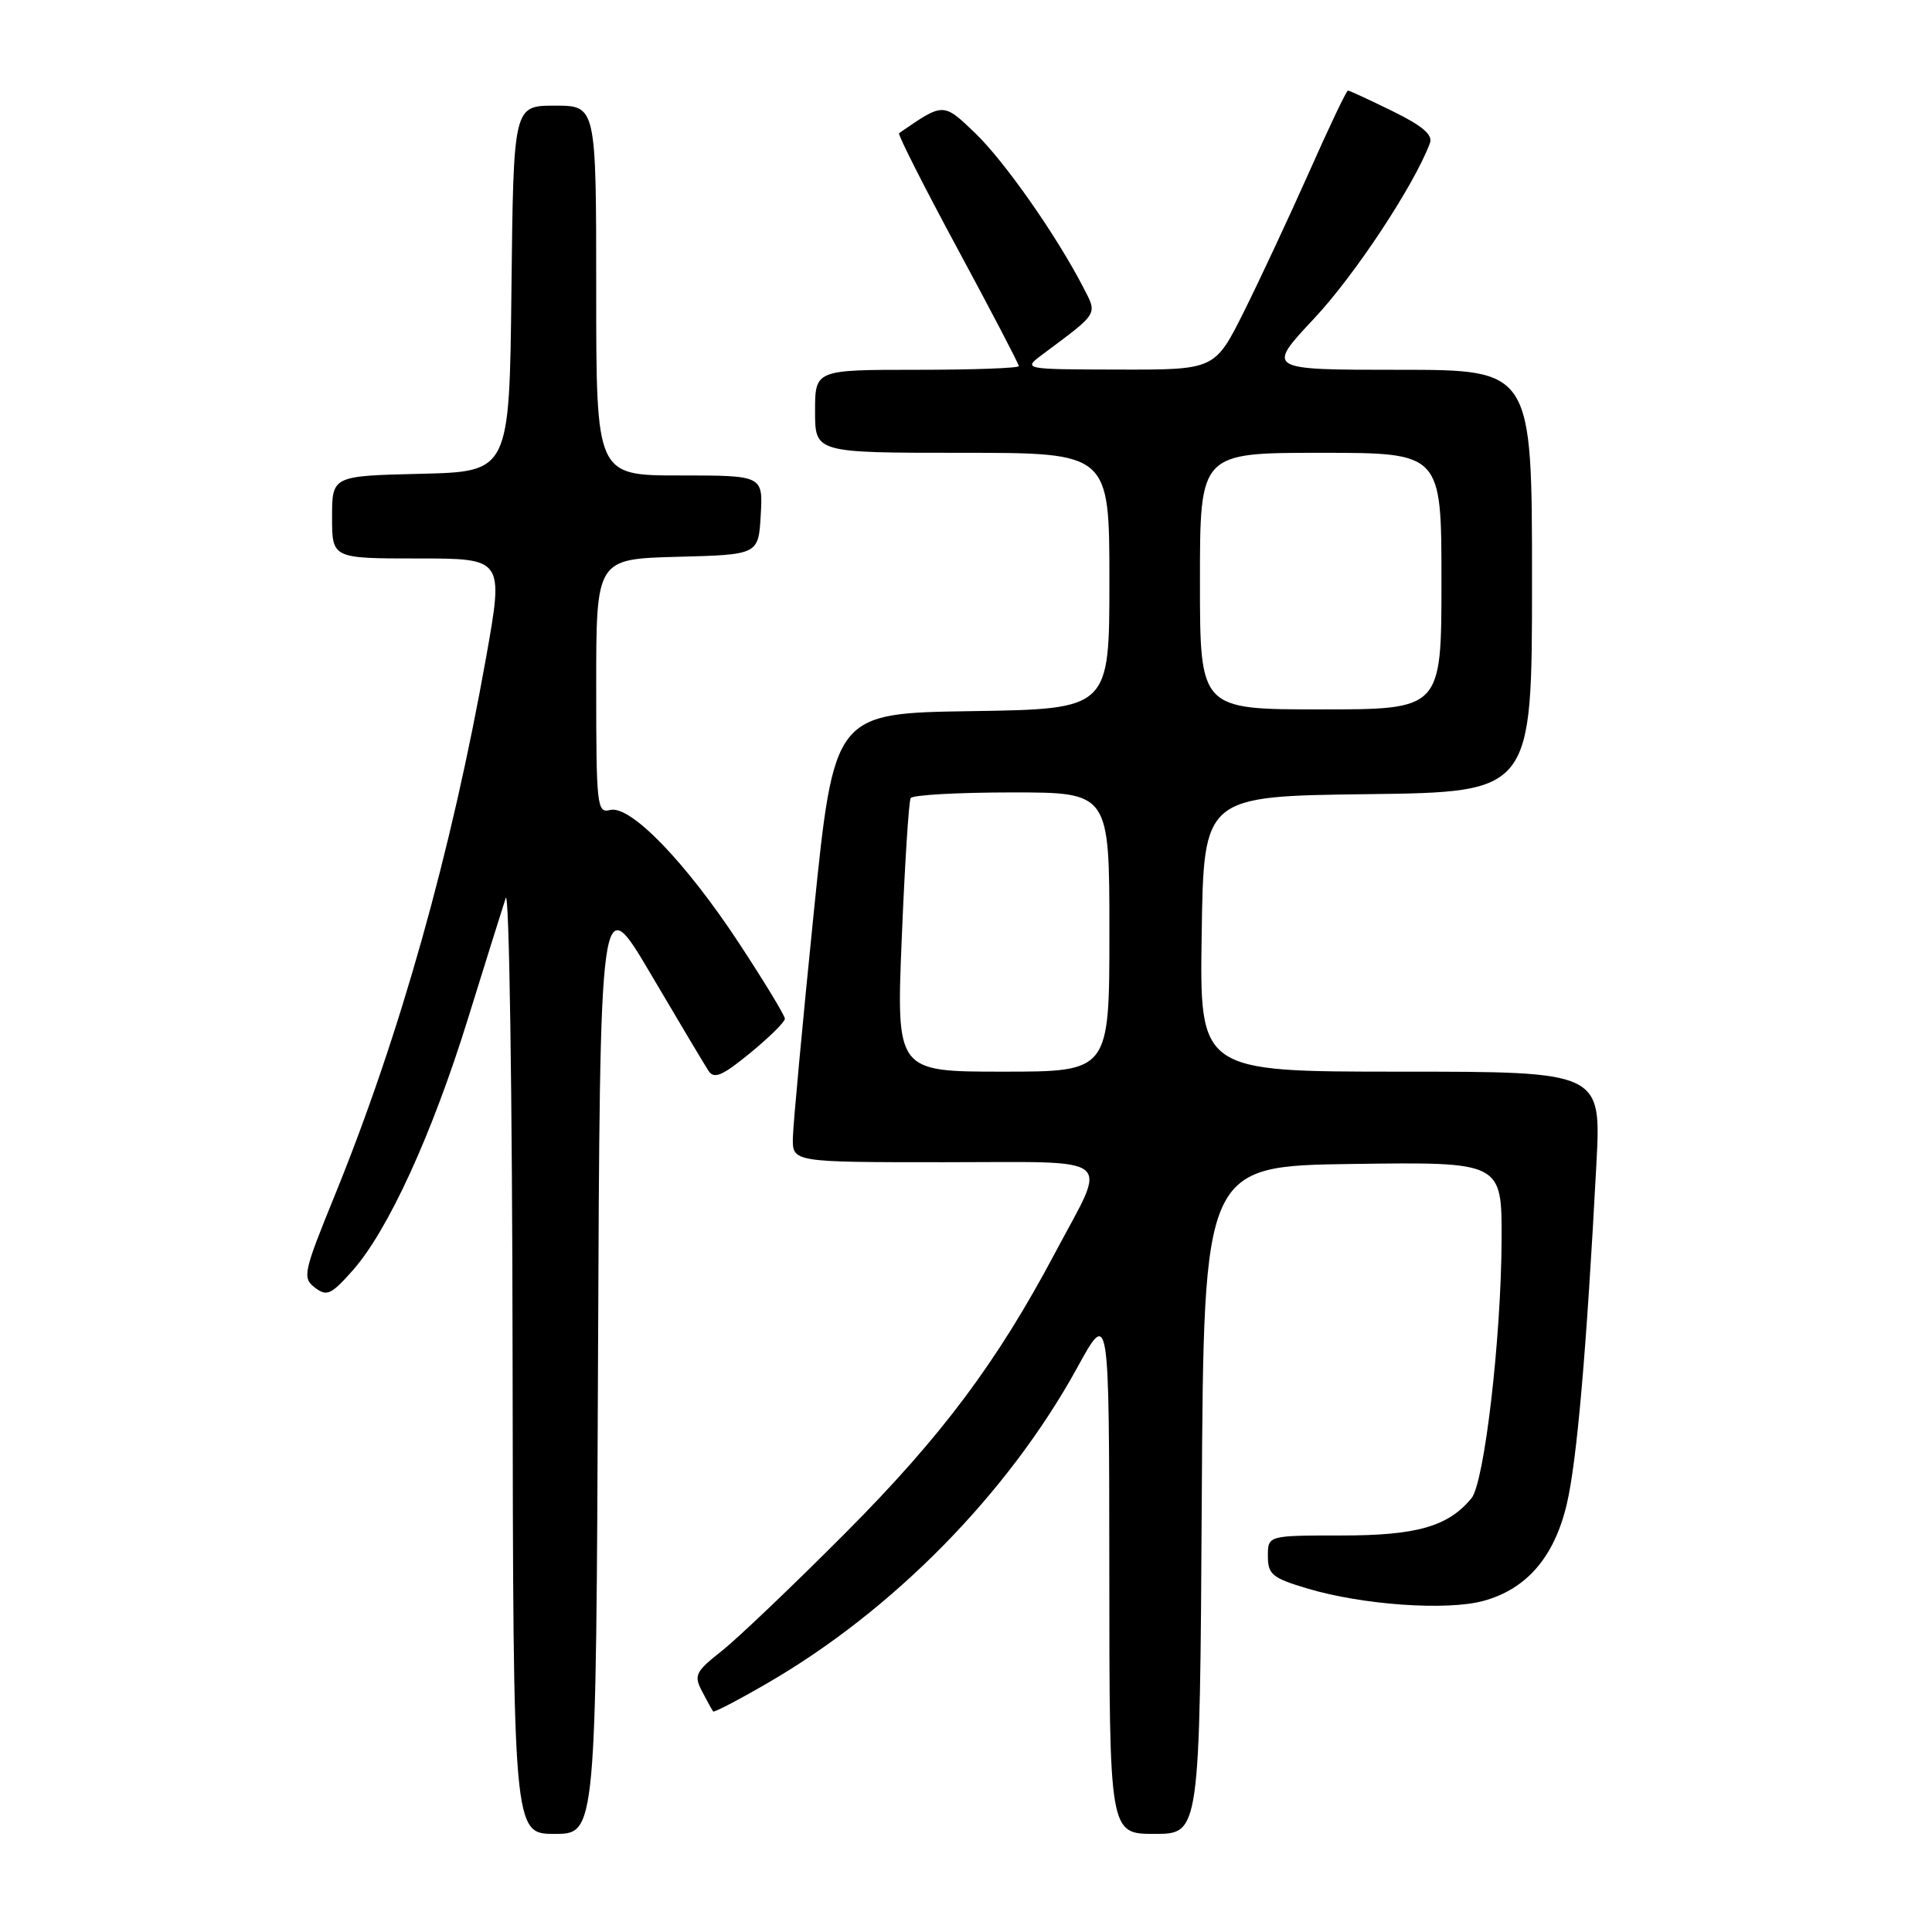 <?xml version="1.0" encoding="UTF-8" standalone="no"?>
<!DOCTYPE svg PUBLIC "-//W3C//DTD SVG 1.1//EN" "http://www.w3.org/Graphics/SVG/1.1/DTD/svg11.dtd" >
<svg xmlns="http://www.w3.org/2000/svg" xmlns:xlink="http://www.w3.org/1999/xlink" version="1.1" viewBox="0 0 256 256">
 <g >
 <path fill="currentColor"
d=" M 79.24 180.33 C 79.50 117.65 79.50 117.65 86.24 129.08 C 89.94 135.36 93.38 141.13 93.89 141.90 C 94.62 143.02 95.72 142.55 99.40 139.53 C 101.93 137.46 104.00 135.41 104.00 134.99 C 104.00 134.57 101.29 130.10 97.98 125.06 C 90.87 114.23 83.52 106.63 80.83 107.33 C 79.11 107.78 79.00 106.81 79.00 90.94 C 79.00 74.07 79.00 74.07 89.75 73.78 C 100.50 73.50 100.50 73.50 100.80 68.25 C 101.10 63.00 101.10 63.00 90.05 63.00 C 79.00 63.00 79.00 63.00 79.00 38.50 C 79.00 14.00 79.00 14.00 73.52 14.00 C 68.04 14.00 68.04 14.00 67.77 38.25 C 67.50 62.50 67.50 62.50 55.75 62.78 C 44.00 63.06 44.00 63.06 44.00 68.53 C 44.00 74.00 44.00 74.00 55.37 74.00 C 66.74 74.00 66.74 74.00 64.42 87.06 C 59.80 112.98 53.00 137.15 44.37 158.37 C 40.20 168.61 40.04 169.32 41.72 170.61 C 43.30 171.82 43.86 171.57 46.70 168.38 C 51.39 163.11 57.25 150.33 62.00 135.00 C 64.30 127.58 66.56 120.38 67.01 119.00 C 67.47 117.62 67.88 144.88 67.92 179.75 C 68.00 243.00 68.00 243.00 73.49 243.00 C 78.98 243.00 78.98 243.00 79.24 180.33 Z  M 159.24 198.75 C 159.50 154.50 159.50 154.50 179.25 154.23 C 199.00 153.96 199.00 153.96 198.97 164.23 C 198.92 177.29 196.69 196.47 194.97 198.54 C 191.86 202.28 187.72 203.46 177.75 203.46 C 168.00 203.46 168.00 203.46 168.00 206.19 C 168.00 208.62 168.58 209.10 173.25 210.49 C 180.56 212.67 191.69 213.45 196.55 212.13 C 202.28 210.57 205.95 206.32 207.60 199.33 C 208.95 193.64 210.22 178.97 211.53 154.25 C 212.18 142.00 212.18 142.00 185.57 142.00 C 158.95 142.00 158.95 142.00 159.23 123.75 C 159.50 105.50 159.50 105.50 181.25 105.23 C 203.00 104.96 203.00 104.96 203.00 76.98 C 203.00 49.00 203.00 49.00 185.38 49.00 C 167.76 49.00 167.76 49.00 174.13 42.20 C 179.52 36.46 187.40 24.52 189.47 18.97 C 189.89 17.87 188.50 16.68 184.50 14.72 C 181.45 13.22 178.80 12.00 178.61 12.00 C 178.41 12.00 176.11 16.84 173.49 22.75 C 170.86 28.66 166.97 36.99 164.85 41.25 C 160.98 49.00 160.98 49.00 148.24 48.97 C 135.50 48.94 135.50 48.94 138.17 46.94 C 145.67 41.34 145.43 41.74 143.52 38.04 C 139.95 31.14 133.10 21.37 129.23 17.65 C 124.96 13.56 125.05 13.56 119.13 17.65 C 118.93 17.79 122.41 24.68 126.88 32.96 C 131.35 41.24 135.00 48.24 135.00 48.51 C 135.00 48.78 128.93 49.00 121.50 49.00 C 108.00 49.00 108.00 49.00 108.00 54.50 C 108.00 60.00 108.00 60.00 127.50 60.00 C 147.00 60.00 147.00 60.00 147.00 76.98 C 147.00 93.95 147.00 93.95 128.76 94.23 C 110.52 94.50 110.52 94.50 107.82 121.00 C 106.34 135.57 105.10 148.96 105.06 150.75 C 105.00 154.00 105.00 154.00 125.07 154.00 C 148.29 154.00 146.82 152.80 139.81 166.00 C 132.10 180.53 124.77 190.32 112.05 203.10 C 105.15 210.03 97.77 217.07 95.66 218.74 C 92.13 221.53 91.91 221.98 93.04 224.14 C 93.72 225.44 94.37 226.63 94.50 226.78 C 94.62 226.93 97.82 225.27 101.61 223.07 C 118.33 213.41 133.59 197.87 142.74 181.22 C 146.97 173.50 146.97 173.50 146.99 208.25 C 147.00 243.00 147.00 243.00 152.99 243.00 C 158.98 243.00 158.98 243.00 159.24 198.75 Z  M 119.49 124.25 C 119.89 114.49 120.42 106.16 120.67 105.75 C 120.92 105.34 126.94 105.00 134.06 105.00 C 147.00 105.00 147.00 105.00 147.00 123.50 C 147.00 142.00 147.00 142.00 132.88 142.00 C 118.76 142.00 118.76 142.00 119.49 124.25 Z  M 159.00 77.00 C 159.00 60.00 159.00 60.00 175.00 60.00 C 191.00 60.00 191.00 60.00 191.00 77.00 C 191.00 94.00 191.00 94.00 175.00 94.00 C 159.00 94.00 159.00 94.00 159.00 77.00 Z "/>
</g>
</svg>